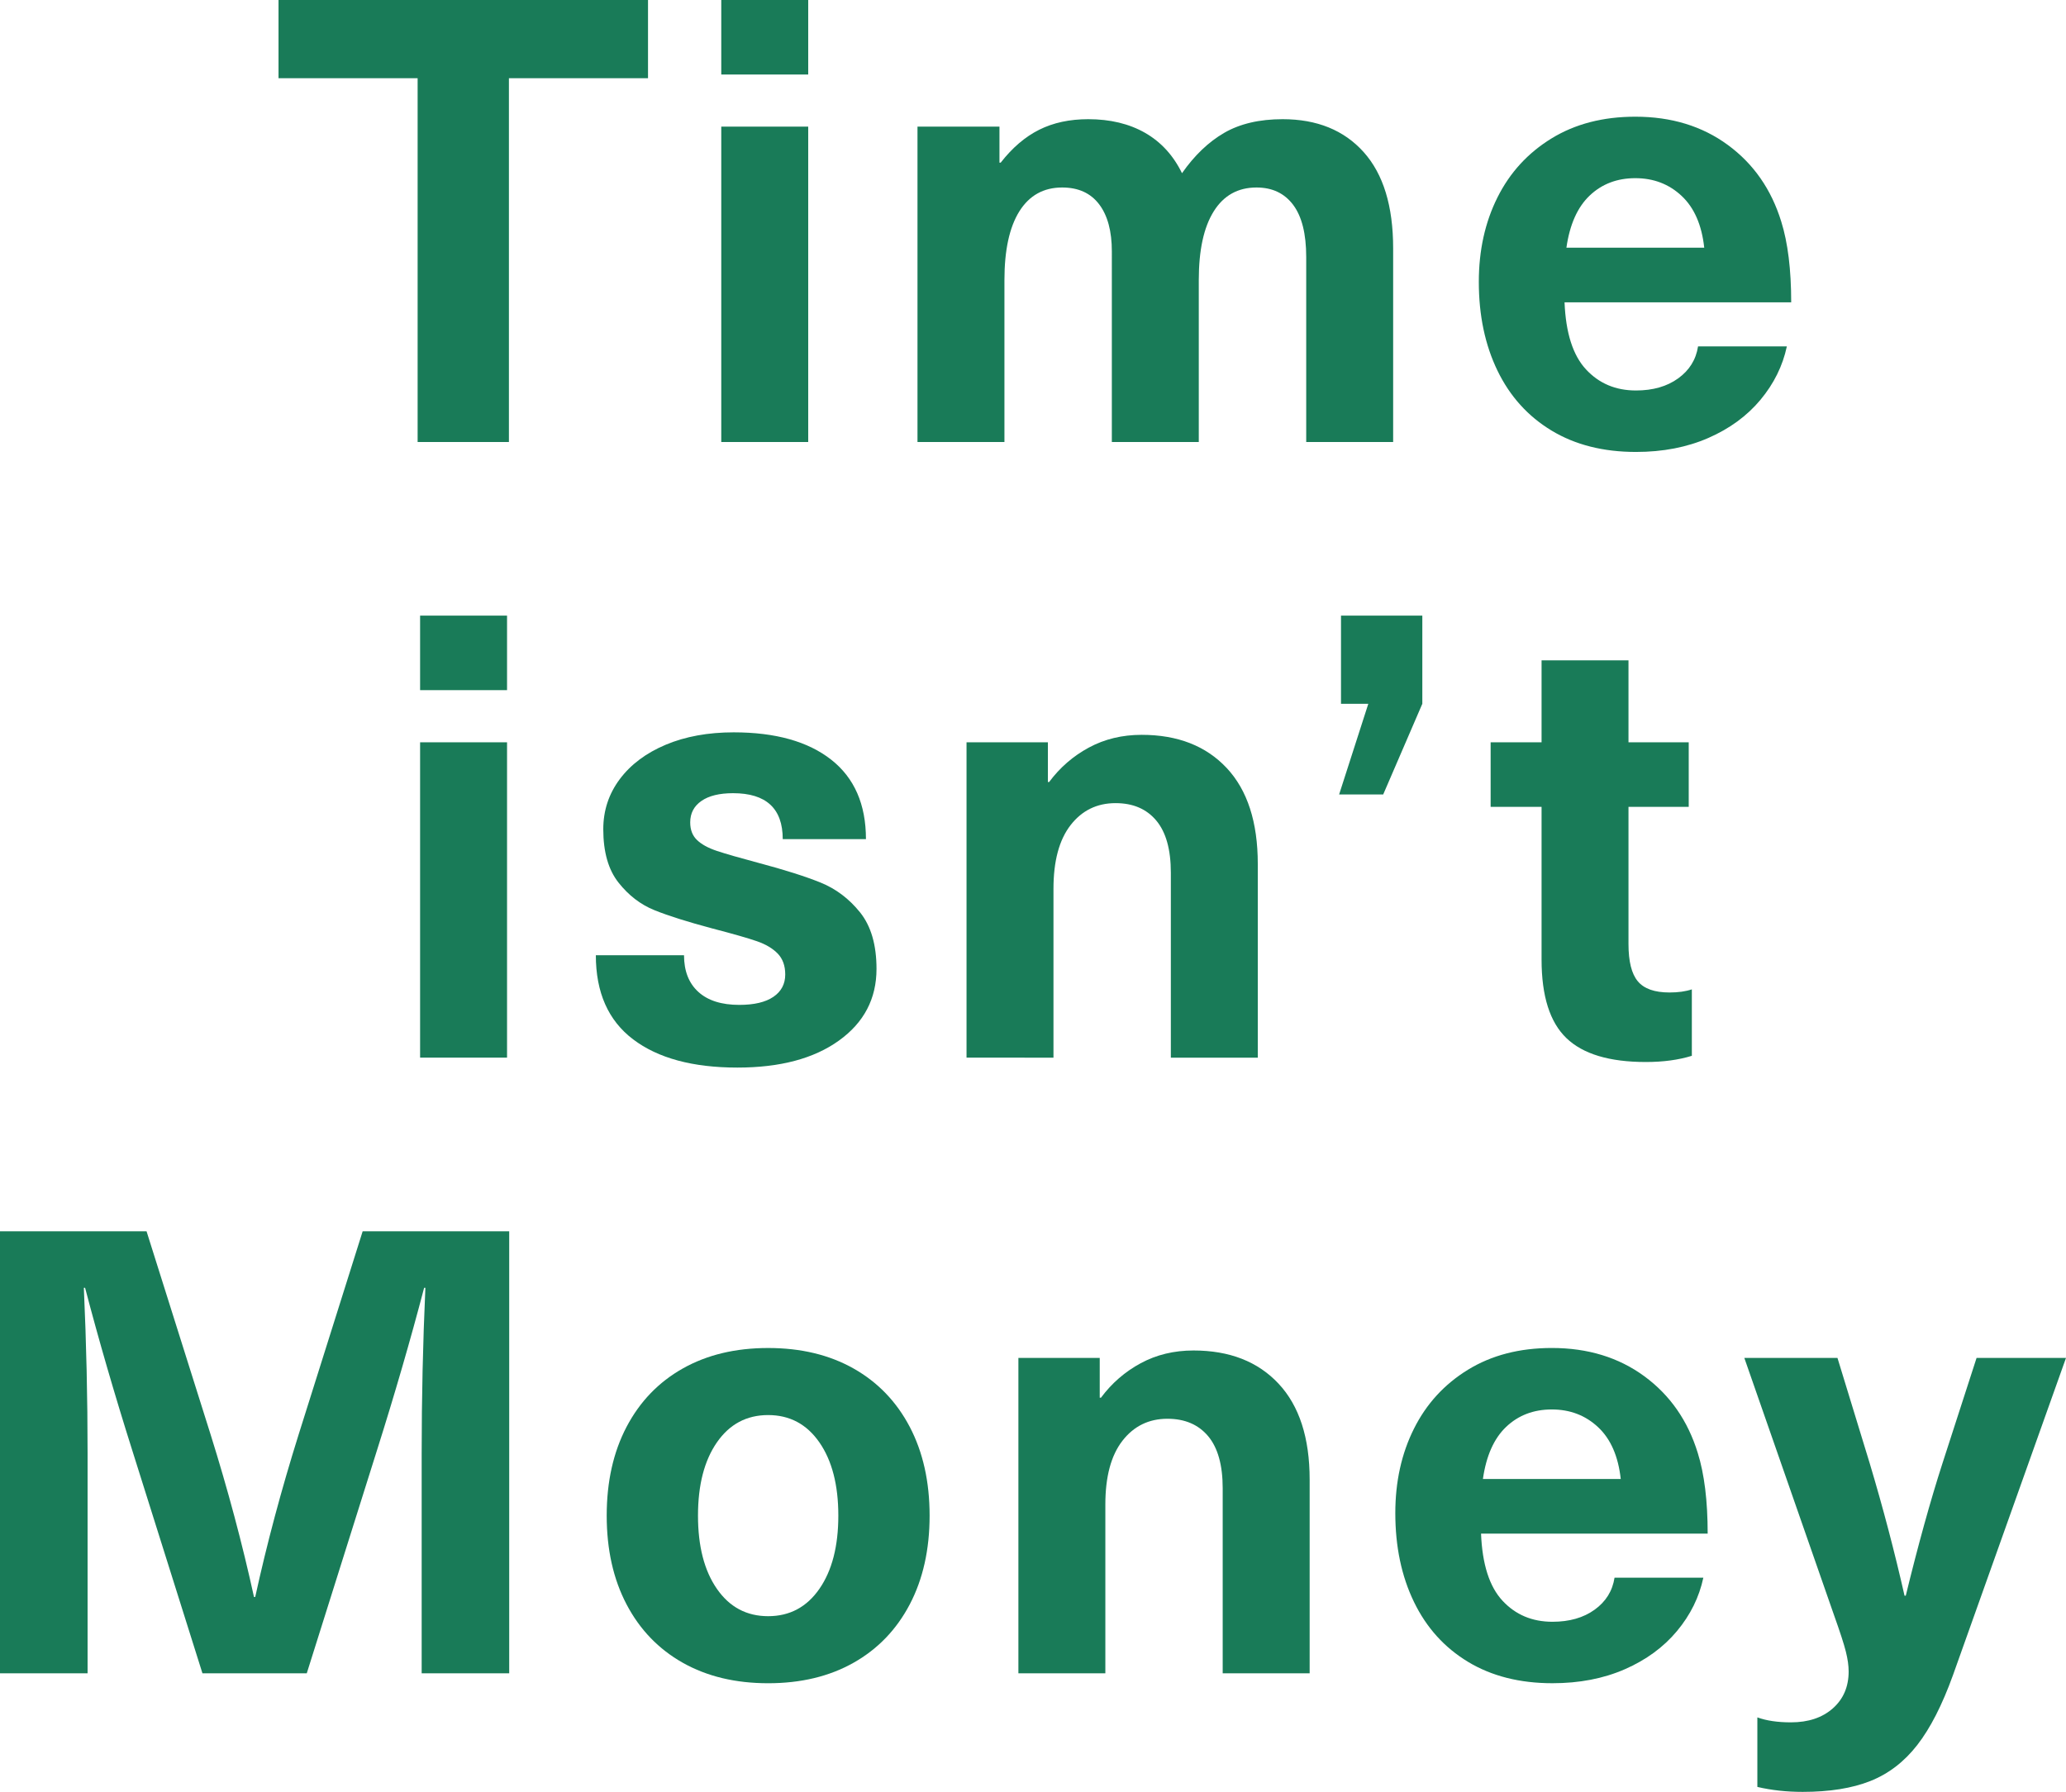 <?xml version="1.0" encoding="utf-8"?>
<!-- Generator: Adobe Illustrator 16.0.0, SVG Export Plug-In . SVG Version: 6.00 Build 0)  -->
<!DOCTYPE svg PUBLIC "-//W3C//DTD SVG 1.1//EN" "http://www.w3.org/Graphics/SVG/1.1/DTD/svg11.dtd">
<svg version="1.1" id="Layer_1" xmlns="http://www.w3.org/2000/svg" xmlns:xlink="http://www.w3.org/1999/xlink" x="0px" y="0px"
	 width="323.902px" height="281px" viewBox="0 0 323.902 281" enable-background="new 0 0 323.902 281" xml:space="preserve">
<g>
	<path fill="#197B58" d="M79.787,12.267v57.05H65.474v-57.05H43.666V0h57.928v12.267H79.787z"/>
	<path fill="#197B58" d="M113.078,11.682V0h13.631v11.682H113.078z M113.078,69.316V19.86h13.631v49.456H113.078z"/>
	<path fill="#197B58" d="M213.792,23.852c3.082,3.44,4.622,8.47,4.622,15.091v30.374h-13.629V40.305c0-3.634-0.682-6.36-2.044-8.178
		c-1.363-1.816-3.276-2.725-5.745-2.725c-2.919,0-5.157,1.25-6.714,3.747c-1.562,2.5-2.339,6.084-2.339,10.757v25.411h-13.631
		V39.428c0-3.179-0.664-5.645-1.996-7.397c-1.332-1.752-3.26-2.628-5.791-2.628c-2.92,0-5.157,1.25-6.719,3.747
		c-1.557,2.5-2.333,6.084-2.333,10.757v25.411h-13.631V19.86h12.852v5.647h0.192c1.818-2.338,3.831-4.057,6.038-5.16
		c2.206-1.104,4.77-1.656,7.689-1.656c3.441,0,6.408,0.715,8.908,2.141c2.498,1.428,4.429,3.539,5.791,6.328
		c1.949-2.789,4.155-4.9,6.619-6.328c2.469-1.426,5.52-2.141,9.155-2.141C206.473,18.692,210.707,20.413,213.792,23.852z"/>
	<path fill="#197B58" d="M263.098,59.337c1.756-1.266,2.793-2.935,3.118-5.013h13.921c-0.65,3.051-2.027,5.842-4.136,8.373
		c-2.11,2.531-4.837,4.526-8.181,5.987c-3.344,1.46-7.122,2.189-11.342,2.189c-5.125,0-9.539-1.119-13.238-3.357
		c-3.7-2.241-6.524-5.37-8.471-9.395c-1.947-4.025-2.924-8.666-2.924-13.922c0-4.933,0.977-9.347,2.924-13.241
		c1.945-3.895,4.771-6.977,8.471-9.248c3.699-2.272,8.08-3.409,13.144-3.409c5.646,0,10.478,1.477,14.503,4.431
		c4.024,2.953,6.817,6.96,8.374,12.023c1.038,3.31,1.558,7.53,1.558,12.657h-35.533c0.193,4.803,1.314,8.309,3.359,10.513
		c2.043,2.208,4.652,3.31,7.834,3.31C259.141,61.235,261.348,60.603,263.098,59.337z M249.227,30.667
		c-1.914,1.816-3.129,4.543-3.648,8.176h21.607c-0.387-3.567-1.571-6.278-3.552-8.128c-1.978-1.851-4.397-2.775-7.25-2.775
		C253.525,27.939,251.139,28.851,249.227,30.667z"/>
	<path fill="#197B58" d="M65.862,108.225V96.543h13.631v11.682H65.862z M65.862,165.859v-49.457h13.631v49.457H65.862z"/>
	<path fill="#197B58" d="M130.31,119.128c3.637,2.857,5.451,7.01,5.451,12.461h-13.045c0-4.801-2.595-7.203-7.788-7.203
		c-2.14,0-3.795,0.405-4.964,1.218c-1.168,0.812-1.755,1.931-1.755,3.357c0,1.169,0.356,2.094,1.074,2.775
		c0.712,0.682,1.751,1.251,3.114,1.703c1.362,0.456,3.505,1.072,6.425,1.851c4.155,1.105,7.432,2.144,9.833,3.115
		c2.4,0.975,4.464,2.531,6.184,4.672c1.719,2.146,2.578,5.098,2.578,8.86c0,4.674-1.961,8.422-5.891,11.244
		c-3.925,2.824-9.23,4.234-15.917,4.234c-7.008,0-12.458-1.477-16.356-4.43c-3.895-2.952-5.839-7.35-5.839-13.19h13.825
		c0,2.468,0.745,4.381,2.238,5.744c1.494,1.362,3.632,2.044,6.425,2.044c2.337,0,4.12-0.422,5.356-1.268
		c1.231-0.84,1.85-2.008,1.85-3.502c0-1.363-0.392-2.451-1.168-3.264c-0.78-0.81-1.866-1.46-3.265-1.947
		c-1.395-0.486-3.716-1.149-6.96-1.994c-3.895-1.036-6.929-1.995-9.104-2.873c-2.175-0.875-4.057-2.319-5.645-4.333
		c-1.592-2.01-2.385-4.801-2.385-8.372c0-2.92,0.86-5.532,2.579-7.837c1.719-2.301,4.12-4.104,7.206-5.404
		c3.082-1.296,6.635-1.946,10.66-1.946C121.58,114.845,126.673,116.275,130.31,119.128z"/>
	<path fill="#197B58" d="M192.326,120.444c3.244,3.472,4.867,8.485,4.867,15.042v30.374h-13.631v-29.011
		c0-3.635-0.765-6.36-2.289-8.178c-1.524-1.816-3.648-2.726-6.375-2.726c-2.922,0-5.275,1.153-7.06,3.456
		c-1.784,2.303-2.677,5.631-2.677,9.979v26.479H151.53v-49.456h12.756v6.232h0.194c1.688-2.272,3.763-4.072,6.23-5.404
		c2.464-1.331,5.227-1.997,8.275-1.997C184.632,115.234,189.078,116.972,192.326,120.444z"/>
	<path fill="#197B58" d="M216.857,124.582h-6.912l4.574-14.215h-4.281V96.543h12.75v13.823L216.857,124.582z"/>
	<path fill="#197B58" d="M265.243,155.15v10.418c-2.08,0.647-4.481,0.973-7.207,0.973c-5.712,0-9.863-1.247-12.458-3.747
		c-2.6-2.497-3.895-6.604-3.895-12.315V126.53h-7.985v-10.126h7.985v-12.85h13.627v12.85h9.444v10.126h-9.444v21.513
		c0,2.727,0.486,4.674,1.463,5.842c0.975,1.17,2.625,1.754,4.963,1.754C263.098,155.639,264.268,155.477,265.243,155.15z"/>
	<path fill="#197B58" d="M66.108,262.404v-34.465c0-8.693,0.194-17.359,0.582-25.991h-0.194c-2.144,8.176-4.611,16.68-7.4,25.505
		l-11.001,34.951H31.739l-11-34.951c-2.789-8.825-5.257-17.329-7.4-25.505h-0.194c0.392,8.632,0.586,17.298,0.586,25.991v34.465H0
		v-69.315h22.976l10.031,31.833c2.726,8.7,4.995,17.2,6.813,25.508h0.194c1.818-8.308,4.088-16.808,6.817-25.508l10.026-31.833
		h22.976v69.315H66.108z"/>
	<path fill="#197B58" d="M133.816,214.604c3.795,2.143,6.73,5.192,8.811,9.151c2.075,3.959,3.114,8.601,3.114,13.92
		c0,5.324-1.039,9.966-3.114,13.923c-2.08,3.959-5.016,7.01-8.811,9.15c-3.799,2.145-8.26,3.213-13.386,3.213
		c-5.13,0-9.59-1.068-13.389-3.213c-3.795-2.141-6.731-5.191-8.81-9.15c-2.076-3.957-3.114-8.599-3.114-13.923
		c0-5.319,1.038-9.961,3.114-13.92c2.079-3.959,5.015-7.01,8.81-9.151c3.799-2.144,8.259-3.213,13.389-3.213
		C125.556,211.391,130.017,212.46,133.816,214.604z M112.397,226.188c-1.981,2.857-2.967,6.688-2.967,11.487
		c0,4.806,0.986,8.636,2.967,11.488c1.98,2.858,4.658,4.284,8.033,4.284c3.372,0,6.049-1.426,8.03-4.284
		c1.98-2.854,2.971-6.683,2.971-11.488c0-4.801-0.991-8.63-2.971-11.487c-1.981-2.854-4.659-4.281-8.03-4.281
		C117.055,221.906,114.377,223.333,112.397,226.188z"/>
	<path fill="#197B58" d="M200.454,216.989c3.245,3.473,4.87,8.485,4.87,15.042v30.373h-13.633v-29.012
		c0-3.635-0.76-6.359-2.284-8.179c-1.525-1.815-3.653-2.726-6.38-2.726c-2.918,0-5.271,1.152-7.059,3.457
		c-1.783,2.304-2.674,5.631-2.674,9.979v26.479h-13.632v-49.454h12.752v6.23h0.198c1.684-2.271,3.764-4.071,6.228-5.403
		c2.468-1.332,5.226-1.996,8.275-1.996C192.766,211.781,197.209,213.518,200.454,216.989z"/>
	<path fill="#197B58" d="M250.006,252.426c1.756-1.266,2.793-2.936,3.117-5.013h13.921c-0.649,3.05-2.026,5.84-4.136,8.371
		c-2.111,2.53-4.838,4.526-8.182,5.987c-3.343,1.461-7.121,2.188-11.34,2.188c-5.127,0-9.539-1.119-13.24-3.356
		c-3.699-2.239-6.523-5.369-8.469-9.396c-1.949-4.024-2.924-8.666-2.924-13.922c0-4.933,0.975-9.349,2.924-13.241
		c1.944-3.895,4.77-6.977,8.469-9.247c3.701-2.272,8.082-3.409,13.145-3.409c5.646,0,10.479,1.479,14.503,4.432
		s6.817,6.96,8.374,12.021c1.038,3.311,1.557,7.531,1.557,12.656h-35.531c0.191,4.804,1.313,8.311,3.357,10.516
		c2.045,2.207,4.655,3.31,7.836,3.31C246.048,254.324,248.255,253.691,250.006,252.426z M236.133,223.755
		c-1.912,1.815-3.129,4.544-3.646,8.177h21.609c-0.39-3.566-1.574-6.279-3.556-8.13c-1.978-1.85-4.396-2.774-7.249-2.774
		C240.432,221.027,238.047,221.939,236.133,223.755z"/>
	<path fill="#197B58" d="M300.585,273.648c-2.044,2.629-4.496,4.512-7.353,5.646c-2.855,1.137-6.395,1.704-10.612,1.704
		c-2.531,0-4.899-0.259-7.106-0.778v-10.902c1.432,0.519,3.182,0.776,5.258,0.776c2.729,0,4.92-0.729,6.57-2.188
		c1.656-1.461,2.484-3.395,2.484-5.792c0-0.909-0.146-1.946-0.439-3.116c-0.289-1.169-0.924-3.115-1.897-5.841l-14.019-40.208
		h14.604l5.062,16.551c2.076,6.943,3.896,13.857,5.451,20.734h0.193c1.945-7.98,3.861-14.895,5.744-20.734l5.355-16.551h14.02
		l-17.72,49.747C304.495,267.37,302.629,271.02,300.585,273.648z"/>
</g>
</svg>
